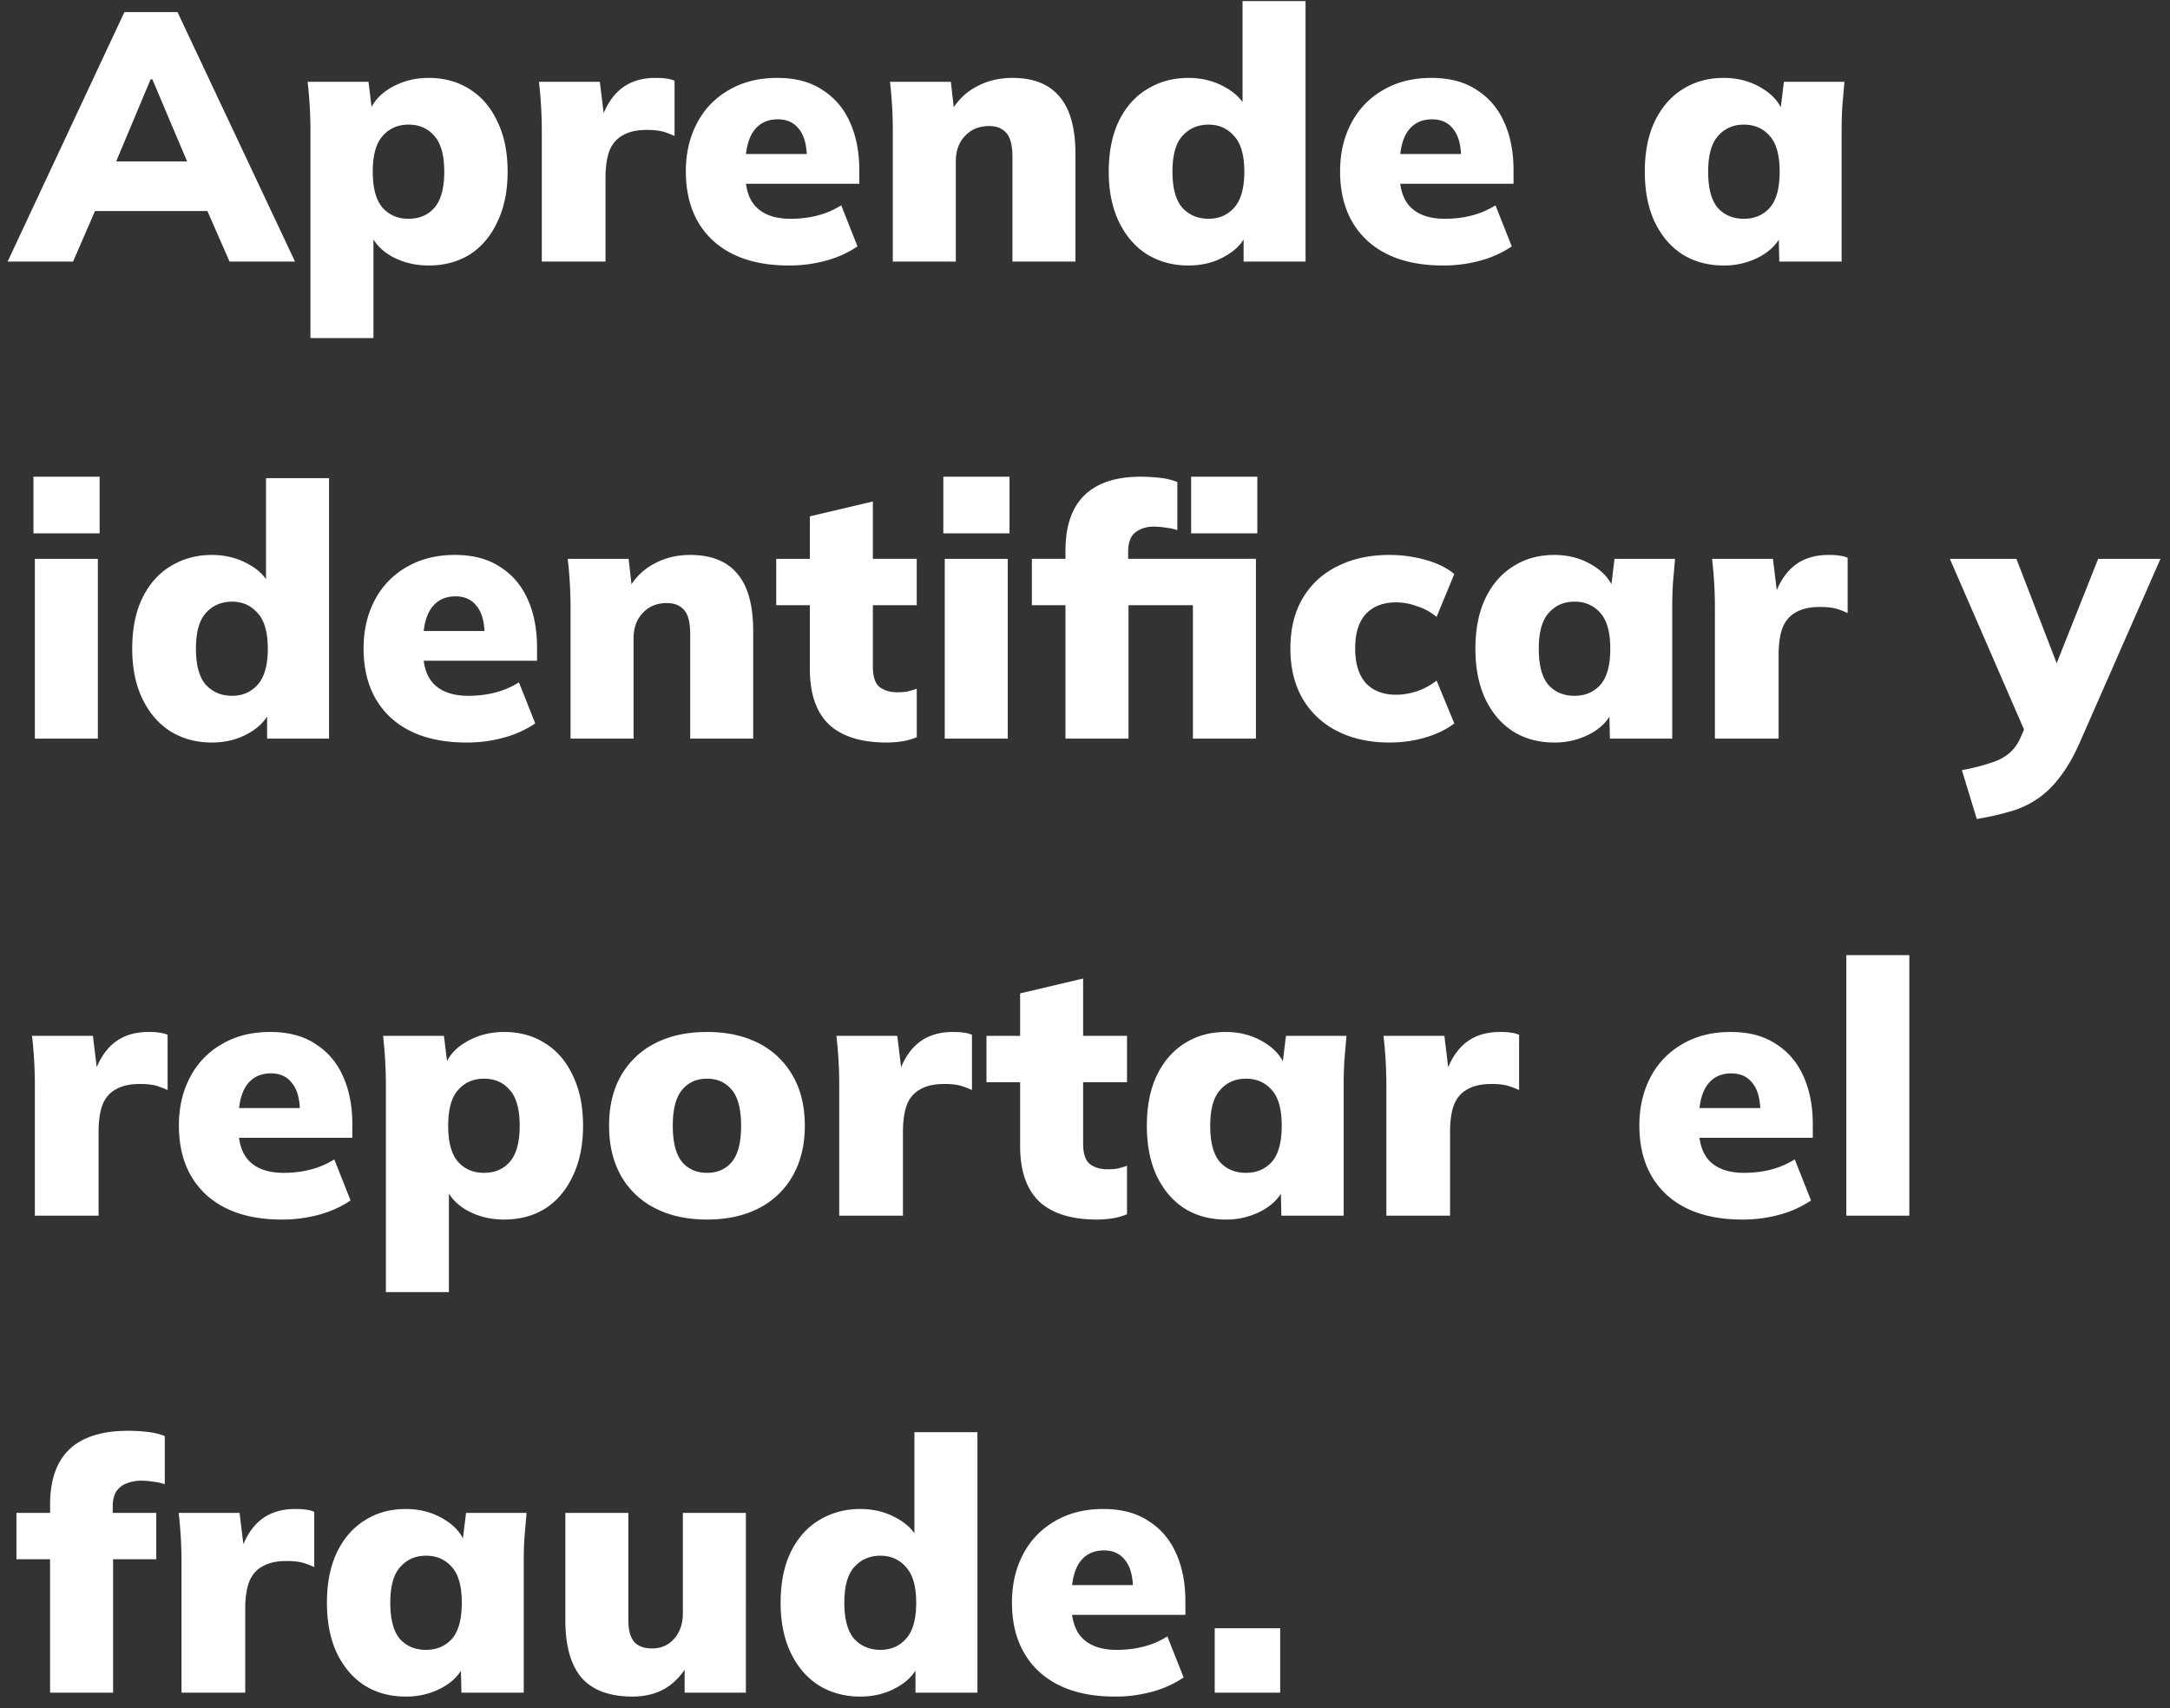 <svg width="141" height="111" viewBox="0 0 141 111" fill="none" xmlns="http://www.w3.org/2000/svg"><rect x="0" y="0" width="141" height="111" fill="#333333" stroke="none"/><path d="M.494 17L8.084.785h3.45L19.17 17h-4.255l-1.955-4.462 1.633 1.173H5.071l1.61-1.173L4.749 17H.494zM9.786 5.155l-2.691 6.417-.644-1.081h6.739l-.575 1.081-2.714-6.417h-.115zm10.386 16.813V8.49a27.879 27.879 0 00-.184-3.174h3.956l.253 2.07h-.23c.214-.69.69-1.25 1.426-1.679.736-.43 1.556-.644 2.46-.644 1.013 0 1.902.245 2.669.736.766.475 1.364 1.173 1.794 2.093.444.905.667 1.993.667 3.266 0 1.257-.223 2.346-.667 3.266-.43.92-1.028 1.625-1.794 2.116-.767.475-1.656.713-2.668.713-.89 0-1.695-.2-2.415-.598-.72-.414-1.196-.958-1.426-1.633h.253v6.946h-4.094zm6.37-7.751c.706 0 1.266-.238 1.68-.713.43-.49.644-1.273.644-2.346 0-1.073-.215-1.848-.644-2.323-.414-.49-.974-.736-1.68-.736-.69 0-1.249.245-1.678.736-.43.475-.644 1.25-.644 2.323s.214 1.855.644 2.346c.43.475.989.713 1.679.713zM35.204 17V8.513a28.185 28.185 0 00-.184-3.197h3.956l.438 3.588h-.621c.153-.874.398-1.595.736-2.162.337-.567.758-.989 1.264-1.265.506-.276 1.105-.414 1.794-.414.322 0 .56.015.714.046.168.015.345.061.529.138v3.588c-.384-.169-.69-.276-.92-.322a4.73 4.73 0 00-.898-.069c-.628 0-1.142.115-1.54.345-.4.215-.69.552-.874 1.012-.17.46-.254 1.05-.254 1.771V17h-4.14zm16.053.253c-2.116 0-3.765-.544-4.945-1.633-1.166-1.089-1.748-2.584-1.748-4.485 0-1.18.245-2.231.736-3.151a5.25 5.25 0 012.07-2.139c.89-.521 1.932-.782 3.128-.782 1.18 0 2.162.26 2.944.782.797.506 1.395 1.211 1.794 2.116.398.89.598 1.924.598 3.105v.874H47.99v-1.932h4.83l-.391.322c0-.874-.169-1.518-.506-1.932-.322-.43-.782-.644-1.38-.644-.69 0-1.22.26-1.587.782-.353.506-.53 1.273-.53 2.3v.414c0 1.027.254 1.779.76 2.254.506.475 1.234.713 2.185.713.613 0 1.188-.069 1.725-.207a5.41 5.41 0 001.564-.667l1.058 2.668a6.8 6.8 0 01-2.024.92 9.002 9.002 0 01-2.438.322zM58.012 17V8.49a27.787 27.787 0 00-.184-3.174h3.956l.23 2.024h-.253a3.925 3.925 0 011.633-1.679c.706-.399 1.503-.598 2.392-.598 1.365 0 2.385.406 3.06 1.219.69.797 1.034 2.047 1.034 3.749V17h-4.094v-6.785c0-.751-.13-1.273-.39-1.564-.261-.307-.637-.46-1.128-.46-.644 0-1.165.215-1.564.644-.398.414-.598.966-.598 1.656V17h-4.094zm19.206.253c-.996 0-1.886-.238-2.668-.713-.782-.49-1.395-1.196-1.84-2.116-.444-.92-.667-2.009-.667-3.266 0-1.273.215-2.361.644-3.266.445-.92 1.058-1.618 1.84-2.093.798-.49 1.695-.736 2.691-.736.89 0 1.695.207 2.415.621.72.399 1.204.935 1.45 1.61h-.346V.072h4.094V17h-4.025v-2.093h.3c-.215.705-.69 1.273-1.427 1.702-.72.43-1.54.644-2.46.644zm1.311-3.036c.675 0 1.227-.238 1.656-.713.445-.49.667-1.273.667-2.346 0-1.073-.222-1.848-.667-2.323-.43-.49-.981-.736-1.656-.736-.69 0-1.257.245-1.702.736-.43.475-.644 1.25-.644 2.323s.215 1.855.644 2.346c.445.475 1.012.713 1.702.713zm15.239 3.036c-2.116 0-3.764-.544-4.945-1.633-1.165-1.089-1.748-2.584-1.748-4.485 0-1.18.245-2.231.736-3.151a5.249 5.249 0 012.07-2.139c.89-.521 1.932-.782 3.128-.782 1.18 0 2.162.26 2.944.782.797.506 1.395 1.211 1.794 2.116.399.89.598 1.924.598 3.105v.874h-7.843v-1.932h4.83l-.391.322c0-.874-.169-1.518-.506-1.932-.322-.43-.782-.644-1.38-.644-.69 0-1.219.26-1.587.782-.353.506-.529 1.273-.529 2.3v.414c0 1.027.253 1.779.759 2.254.506.475 1.234.713 2.185.713.613 0 1.188-.069 1.725-.207a5.41 5.41 0 001.564-.667l1.058 2.668a6.803 6.803 0 01-2.024.92 9.003 9.003 0 01-2.438.322zm18.235 0c-1.012 0-1.901-.238-2.668-.713-.767-.49-1.372-1.196-1.817-2.116-.429-.92-.644-2.009-.644-3.266 0-1.273.215-2.361.644-3.266.445-.92 1.05-1.618 1.817-2.093.767-.49 1.656-.736 2.668-.736.905 0 1.717.215 2.438.644.736.43 1.219.989 1.449 1.679h-.23l.253-2.07h3.933l-.138 1.587a27.514 27.514 0 00-.046 1.587V17h-4.048l-.046-1.978h.276c-.23.675-.713 1.219-1.449 1.633a4.859 4.859 0 01-2.392.598zm1.311-3.036c.69 0 1.25-.238 1.679-.713.429-.49.644-1.273.644-2.346 0-1.073-.215-1.848-.644-2.323-.429-.49-.989-.736-1.679-.736-.69 0-1.25.245-1.679.736-.429.475-.644 1.25-.644 2.323s.207 1.855.621 2.346c.429.475.997.713 1.702.713zM2.265 48V36.316h4.094V48H2.265zm-.092-13.34v-3.68h4.301v3.68H2.173zm11.594 13.593c-.997 0-1.886-.238-2.668-.713-.782-.49-1.395-1.196-1.84-2.116-.445-.92-.667-2.009-.667-3.266 0-1.273.215-2.361.644-3.266.445-.92 1.058-1.618 1.84-2.093.797-.49 1.694-.736 2.691-.736.89 0 1.694.207 2.415.621.72.399 1.204.935 1.449 1.61h-.345v-7.222h4.094V48h-4.025v-2.093h.299c-.215.705-.69 1.273-1.426 1.702-.72.43-1.541.644-2.461.644zm1.311-3.036c.675 0 1.227-.238 1.656-.713.445-.49.667-1.273.667-2.346 0-1.073-.222-1.848-.667-2.323-.43-.49-.981-.736-1.656-.736-.69 0-1.257.245-1.702.736-.43.475-.644 1.25-.644 2.323s.215 1.855.644 2.346c.445.475 1.012.713 1.702.713zm15.239 3.036c-2.116 0-3.765-.544-4.945-1.633-1.166-1.089-1.748-2.584-1.748-4.485 0-1.18.245-2.231.736-3.151a5.25 5.25 0 012.07-2.139c.89-.521 1.932-.782 3.128-.782 1.18 0 2.162.26 2.944.782.797.506 1.395 1.211 1.794 2.116.398.89.598 1.924.598 3.105v.874H27.05v-1.932h4.83l-.391.322c0-.874-.169-1.518-.506-1.932-.322-.43-.782-.644-1.38-.644-.69 0-1.22.26-1.587.782-.353.506-.53 1.273-.53 2.3v.414c0 1.027.254 1.779.76 2.254.506.475 1.234.713 2.185.713.613 0 1.188-.069 1.725-.207a5.41 5.41 0 001.564-.667l1.058 2.668a6.8 6.8 0 01-2.024.92 9.002 9.002 0 01-2.438.322zM37.073 48v-8.51a27.88 27.88 0 00-.184-3.174h3.956l.23 2.024h-.253a3.924 3.924 0 011.633-1.679c.706-.399 1.503-.598 2.392-.598 1.365 0 2.384.406 3.06 1.219.69.797 1.034 2.047 1.034 3.749V48h-4.094v-6.785c0-.751-.13-1.273-.39-1.564-.261-.307-.637-.46-1.128-.46-.644 0-1.165.215-1.564.644-.398.414-.598.966-.598 1.656V48h-4.094zm20.54.253c-1.656 0-2.905-.391-3.749-1.173-.828-.797-1.242-2.001-1.242-3.611v-4.14h-2.185v-3.013h2.185v-2.76l4.094-.966v3.726h2.852v3.013h-2.852v3.979c0 .675.154 1.127.46 1.357.307.215.675.322 1.104.322.26 0 .483-.015.667-.046.2-.046.407-.107.621-.184v3.151c-.337.138-.674.23-1.012.276a6.665 6.665 0 01-.943.069zM61.387 48V36.316h4.094V48h-4.094zm-.092-13.34v-3.68h4.3v3.68h-4.3zM69.232 48v-8.671h-2.185v-3.013h3.335l-1.15 1.058v-1.587c0-1.61.414-2.814 1.242-3.611.828-.797 2.039-1.196 3.634-1.196.398 0 .812.023 1.242.069.429.046.812.138 1.15.276v3.128a3.263 3.263 0 00-.736-.161 4.895 4.895 0 00-.805-.069c-.46 0-.851.123-1.173.368-.322.23-.483.667-.483 1.311v1.035l-.575-.621h8.878V48h-4.094v-8.671h-4.186V48h-4.094zm8.165-13.34v-3.68h4.3v3.68h-4.3zm12.889 13.593c-1.288 0-2.415-.245-3.381-.736a5.407 5.407 0 01-2.254-2.093c-.537-.92-.805-2.016-.805-3.289 0-1.273.268-2.361.805-3.266a5.26 5.26 0 012.254-2.07c.966-.49 2.093-.736 3.381-.736.797 0 1.58.107 2.346.322.767.215 1.388.521 1.863.92l-1.15 2.783a3.754 3.754 0 00-1.265-.69 3.924 3.924 0 00-1.357-.253c-.843 0-1.503.253-1.978.759-.46.506-.69 1.25-.69 2.231 0 .981.23 1.733.69 2.254.475.506 1.135.759 1.978.759.43 0 .882-.077 1.357-.23a4.38 4.38 0 001.265-.69l1.15 2.783c-.49.383-1.12.69-1.886.92a8.413 8.413 0 01-2.323.322zm10.711 0c-1.012 0-1.901-.238-2.668-.713-.767-.49-1.372-1.196-1.817-2.116-.43-.92-.644-2.009-.644-3.266 0-1.273.215-2.361.644-3.266.445-.92 1.05-1.618 1.817-2.093.767-.49 1.656-.736 2.668-.736.905 0 1.717.215 2.438.644.736.43 1.219.989 1.449 1.679h-.23l.253-2.07h3.933l-.138 1.587a27.516 27.516 0 00-.046 1.587V48h-4.048l-.046-1.978h.276c-.23.675-.713 1.219-1.449 1.633a4.859 4.859 0 01-2.392.598zm1.311-3.036c.69 0 1.25-.238 1.679-.713.429-.49.644-1.273.644-2.346 0-1.073-.215-1.848-.644-2.323-.429-.49-.989-.736-1.679-.736-.69 0-1.25.245-1.679.736-.429.475-.644 1.25-.644 2.323s.207 1.855.621 2.346c.429.475.997.713 1.702.713zM111.429 48v-8.487a27.098 27.098 0 00-.184-3.197h3.956l.437 3.588h-.621c.153-.874.398-1.595.736-2.162.337-.567.759-.989 1.265-1.265.506-.276 1.104-.414 1.794-.414.322 0 .559.015.713.046.168.015.345.061.529.138v3.588c-.384-.169-.69-.276-.92-.322a4.73 4.73 0 00-.897-.069c-.629 0-1.143.115-1.541.345-.399.215-.69.552-.874 1.012-.169.46-.253 1.05-.253 1.771V48h-4.14zm17.015 5.221l-.966-3.174a13.347 13.347 0 001.84-.46c.506-.153.92-.368 1.242-.644.322-.276.575-.636.759-1.081l.575-1.334-.092 1.541-5.106-11.753h4.324l2.99 7.751h-.759l3.082-7.751h4.048l-5.244 11.937c-.414.935-.859 1.702-1.334 2.3-.46.598-.966 1.073-1.518 1.426a5.945 5.945 0 01-1.771.782c-.629.184-1.319.337-2.07.46zM2.265 79v-8.487a28.212 28.212 0 00-.184-3.197h3.956l.437 3.588h-.621c.153-.874.399-1.595.736-2.162.337-.567.759-.989 1.265-1.265.506-.276 1.104-.414 1.794-.414.322 0 .56.015.713.046a1.8 1.8 0 01.529.138v3.588c-.383-.169-.69-.276-.92-.322a4.73 4.73 0 00-.897-.069c-.629 0-1.142.115-1.541.345-.399.215-.69.552-.874 1.012-.169.46-.253 1.05-.253 1.771V79h-4.14zm16.052.253c-2.116 0-3.764-.544-4.945-1.633-1.165-1.089-1.748-2.584-1.748-4.485 0-1.18.245-2.231.736-3.151a5.25 5.25 0 012.07-2.139c.89-.521 1.932-.782 3.128-.782 1.18 0 2.162.26 2.944.782.797.506 1.396 1.211 1.794 2.116.399.89.598 1.924.598 3.105v.874h-7.843v-1.932h4.83l-.39.322c0-.874-.17-1.518-.507-1.932-.322-.43-.782-.644-1.38-.644-.69 0-1.219.26-1.587.782-.352.506-.529 1.273-.529 2.3v.414c0 1.027.253 1.779.76 2.254.505.475 1.233.713 2.184.713.614 0 1.189-.069 1.725-.207a5.41 5.41 0 001.564-.667l1.058 2.668a6.802 6.802 0 01-2.024.92 9.002 9.002 0 01-2.438.322zm6.757 4.715V70.49a27.789 27.789 0 00-.184-3.174h3.956l.253 2.07h-.23c.214-.69.69-1.25 1.426-1.679.736-.43 1.556-.644 2.46-.644 1.013 0 1.902.245 2.669.736.766.475 1.364 1.173 1.794 2.093.444.905.667 1.993.667 3.266 0 1.257-.223 2.346-.667 3.266-.43.92-1.028 1.625-1.794 2.116-.767.475-1.656.713-2.668.713-.89 0-1.695-.2-2.415-.598-.721-.414-1.196-.958-1.426-1.633h.253v6.946h-4.094zm6.37-7.751c.706 0 1.266-.238 1.68-.713.429-.49.644-1.273.644-2.346 0-1.073-.215-1.848-.644-2.323-.414-.49-.974-.736-1.68-.736-.69 0-1.249.245-1.678.736-.43.475-.644 1.25-.644 2.323s.214 1.855.644 2.346c.429.475.989.713 1.679.713zm14.503 3.036c-1.303 0-2.43-.245-3.38-.736a5.29 5.29 0 01-2.209-2.093c-.52-.92-.782-2.009-.782-3.266 0-1.273.261-2.361.782-3.266a5.29 5.29 0 012.208-2.093c.951-.49 2.078-.736 3.381-.736 1.288 0 2.408.245 3.358.736a5.25 5.25 0 012.208 2.116c.522.905.782 1.986.782 3.243 0 1.242-.26 2.323-.782 3.243a5.25 5.25 0 01-2.208 2.116c-.95.49-2.07.736-3.358.736zm0-3.036c.675 0 1.212-.238 1.61-.713.4-.49.598-1.273.598-2.346 0-1.073-.199-1.848-.598-2.323-.398-.49-.935-.736-1.61-.736-.69 0-1.234.245-1.633.736-.398.475-.598 1.25-.598 2.323s.2 1.855.598 2.346c.4.475.943.713 1.633.713zM54.531 79v-8.487a28.185 28.185 0 00-.184-3.197h3.956l.437 3.588h-.621c.153-.874.398-1.595.736-2.162.337-.567.759-.989 1.265-1.265.506-.276 1.104-.414 1.794-.414.322 0 .56.015.713.046a1.8 1.8 0 01.529.138v3.588c-.384-.169-.69-.276-.92-.322a4.73 4.73 0 00-.897-.069c-.629 0-1.143.115-1.541.345-.399.215-.69.552-.874 1.012-.169.46-.253 1.05-.253 1.771V79h-4.14zm16.744.253c-1.656 0-2.906-.391-3.75-1.173-.827-.797-1.241-2.001-1.241-3.611v-4.14h-2.185v-3.013h2.185v-2.76l4.094-.966v3.726h2.852v3.013h-2.852v3.979c0 .675.153 1.127.46 1.357.307.215.675.322 1.104.322.26 0 .483-.015.667-.046.2-.046.406-.107.62-.184v3.151c-.336.138-.674.23-1.011.276a6.665 6.665 0 01-.943.069zm8.373 0c-1.012 0-1.901-.238-2.668-.713-.766-.49-1.372-1.196-1.817-2.116-.429-.92-.644-2.009-.644-3.266 0-1.273.215-2.361.644-3.266.445-.92 1.05-1.618 1.817-2.093.767-.49 1.656-.736 2.668-.736.905 0 1.718.215 2.438.644.736.43 1.22.989 1.45 1.679h-.23l.252-2.07h3.933l-.138 1.587a27.88 27.88 0 00-.046 1.587V79H83.26l-.046-1.978h.276c-.23.675-.713 1.219-1.449 1.633a4.858 4.858 0 01-2.392.598zm1.311-3.036c.69 0 1.25-.238 1.68-.713.429-.49.643-1.273.643-2.346 0-1.073-.214-1.848-.644-2.323-.429-.49-.989-.736-1.679-.736-.69 0-1.25.245-1.679.736-.429.475-.644 1.25-.644 2.323s.207 1.855.621 2.346c.43.475.997.713 1.702.713zM90.08 79v-8.487a28.277 28.277 0 00-.184-3.197h3.956l.437 3.588h-.62c.152-.874.398-1.595.735-2.162.337-.567.76-.989 1.265-1.265.506-.276 1.104-.414 1.794-.414.322 0 .56.015.713.046.169.015.345.061.53.138v3.588c-.384-.169-.69-.276-.92-.322a4.73 4.73 0 00-.898-.069c-.629 0-1.142.115-1.54.345-.4.215-.69.552-.875 1.012-.169.46-.253 1.05-.253 1.771V79h-4.14zm23.133.253c-2.116 0-3.764-.544-4.945-1.633-1.165-1.089-1.748-2.584-1.748-4.485 0-1.18.245-2.231.736-3.151a5.254 5.254 0 012.07-2.139c.889-.521 1.932-.782 3.128-.782 1.181 0 2.162.26 2.944.782.797.506 1.395 1.211 1.794 2.116.399.89.598 1.924.598 3.105v.874h-7.843v-1.932h4.83l-.391.322c0-.874-.169-1.518-.506-1.932-.322-.43-.782-.644-1.38-.644-.69 0-1.219.26-1.587.782-.353.506-.529 1.273-.529 2.3v.414c0 1.027.253 1.779.759 2.254.506.475 1.234.713 2.185.713.613 0 1.188-.069 1.725-.207a5.414 5.414 0 001.564-.667l1.058 2.668a6.802 6.802 0 01-2.024.92 9.002 9.002 0 01-2.438.322zm6.756-.253V62.072h4.094V79h-4.094zM3.254 110v-8.671H1.069v-3.013h3.335l-1.15 1.058v-1.587c0-1.61.422-2.814 1.265-3.611.843-.797 2.116-1.196 3.818-1.196.383 0 .79.023 1.219.069.43.046.813.138 1.15.276v3.128a3.263 3.263 0 00-.736-.161 4.894 4.894 0 00-.805-.069c-.307 0-.606.054-.897.161-.276.092-.506.26-.69.506-.169.245-.253.583-.253 1.012v1.035l-.575-.621h3.404v3.013H7.348V110H3.254zm8.54 0v-8.487a28.185 28.185 0 00-.184-3.197h3.956l.437 3.588h-.621c.153-.874.399-1.595.736-2.162.337-.567.759-.989 1.265-1.265.506-.276 1.104-.414 1.794-.414.322 0 .56.015.713.046a1.8 1.8 0 01.529.138v3.588c-.384-.169-.69-.276-.92-.322a4.73 4.73 0 00-.897-.069c-.629 0-1.143.115-1.541.345-.399.215-.69.552-.874 1.012-.169.46-.253 1.05-.253 1.771V110h-4.14zm14.578.253c-1.012 0-1.901-.238-2.668-.713-.767-.491-1.373-1.196-1.817-2.116-.43-.92-.644-2.009-.644-3.266 0-1.273.215-2.361.644-3.266.444-.92 1.05-1.618 1.817-2.093.767-.49 1.656-.736 2.668-.736.904 0 1.717.215 2.438.644.736.43 1.219.989 1.449 1.679h-.23l.253-2.07h3.933l-.138 1.587c-.03.537-.046 1.066-.046 1.587V110h-4.048l-.046-1.978h.276c-.23.675-.713 1.219-1.45 1.633a4.855 4.855 0 01-2.391.598zm1.31-3.036c.69 0 1.25-.238 1.68-.713.43-.491.644-1.273.644-2.346 0-1.073-.215-1.848-.644-2.323-.43-.491-.99-.736-1.68-.736s-1.249.245-1.678.736c-.43.475-.644 1.25-.644 2.323s.207 1.855.62 2.346c.43.475.997.713 1.703.713zm13.423 3.036c-1.488 0-2.592-.406-3.312-1.219-.706-.828-1.058-2.078-1.058-3.749v-6.969h4.094v6.992c0 .613.122 1.073.368 1.38.26.291.651.437 1.173.437.582 0 1.058-.207 1.426-.621.383-.429.575-.989.575-1.679v-6.509h4.094V110h-3.98v-2.093h.346c-.368.751-.867 1.334-1.495 1.748-.629.399-1.373.598-2.231.598zm14.792 0c-.996 0-1.886-.238-2.668-.713-.782-.491-1.395-1.196-1.84-2.116-.444-.92-.667-2.009-.667-3.266 0-1.273.215-2.361.644-3.266.445-.92 1.058-1.618 1.84-2.093.798-.49 1.695-.736 2.691-.736.89 0 1.695.207 2.415.621.721.399 1.204.935 1.45 1.61h-.346v-7.222h4.094V110h-4.025v-2.093h.3c-.215.705-.69 1.273-1.427 1.702-.72.429-1.54.644-2.46.644zm1.311-3.036c.675 0 1.227-.238 1.656-.713.445-.491.667-1.273.667-2.346 0-1.073-.222-1.848-.667-2.323-.429-.491-.98-.736-1.656-.736-.69 0-1.257.245-1.702.736-.429.475-.644 1.25-.644 2.323s.215 1.855.644 2.346c.445.475 1.012.713 1.702.713zm15.24 3.036c-2.117 0-3.765-.544-4.946-1.633-1.165-1.089-1.748-2.584-1.748-4.485 0-1.181.245-2.231.736-3.151a5.249 5.249 0 012.07-2.139c.89-.521 1.932-.782 3.128-.782 1.18 0 2.162.26 2.944.782.797.506 1.395 1.211 1.794 2.116.399.889.598 1.924.598 3.105v.874h-7.843v-1.932h4.83l-.39.322c0-.874-.17-1.518-.507-1.932-.322-.429-.782-.644-1.38-.644-.69 0-1.219.261-1.587.782-.353.506-.529 1.273-.529 2.3v.414c0 1.027.253 1.779.76 2.254.505.475 1.234.713 2.184.713.614 0 1.189-.069 1.725-.207a5.402 5.402 0 001.564-.667l1.058 2.668a6.803 6.803 0 01-2.024.92 8.991 8.991 0 01-2.438.322zm6.48-.253v-4.186h4.255V110h-4.255z" fill="#fff"/></svg>
